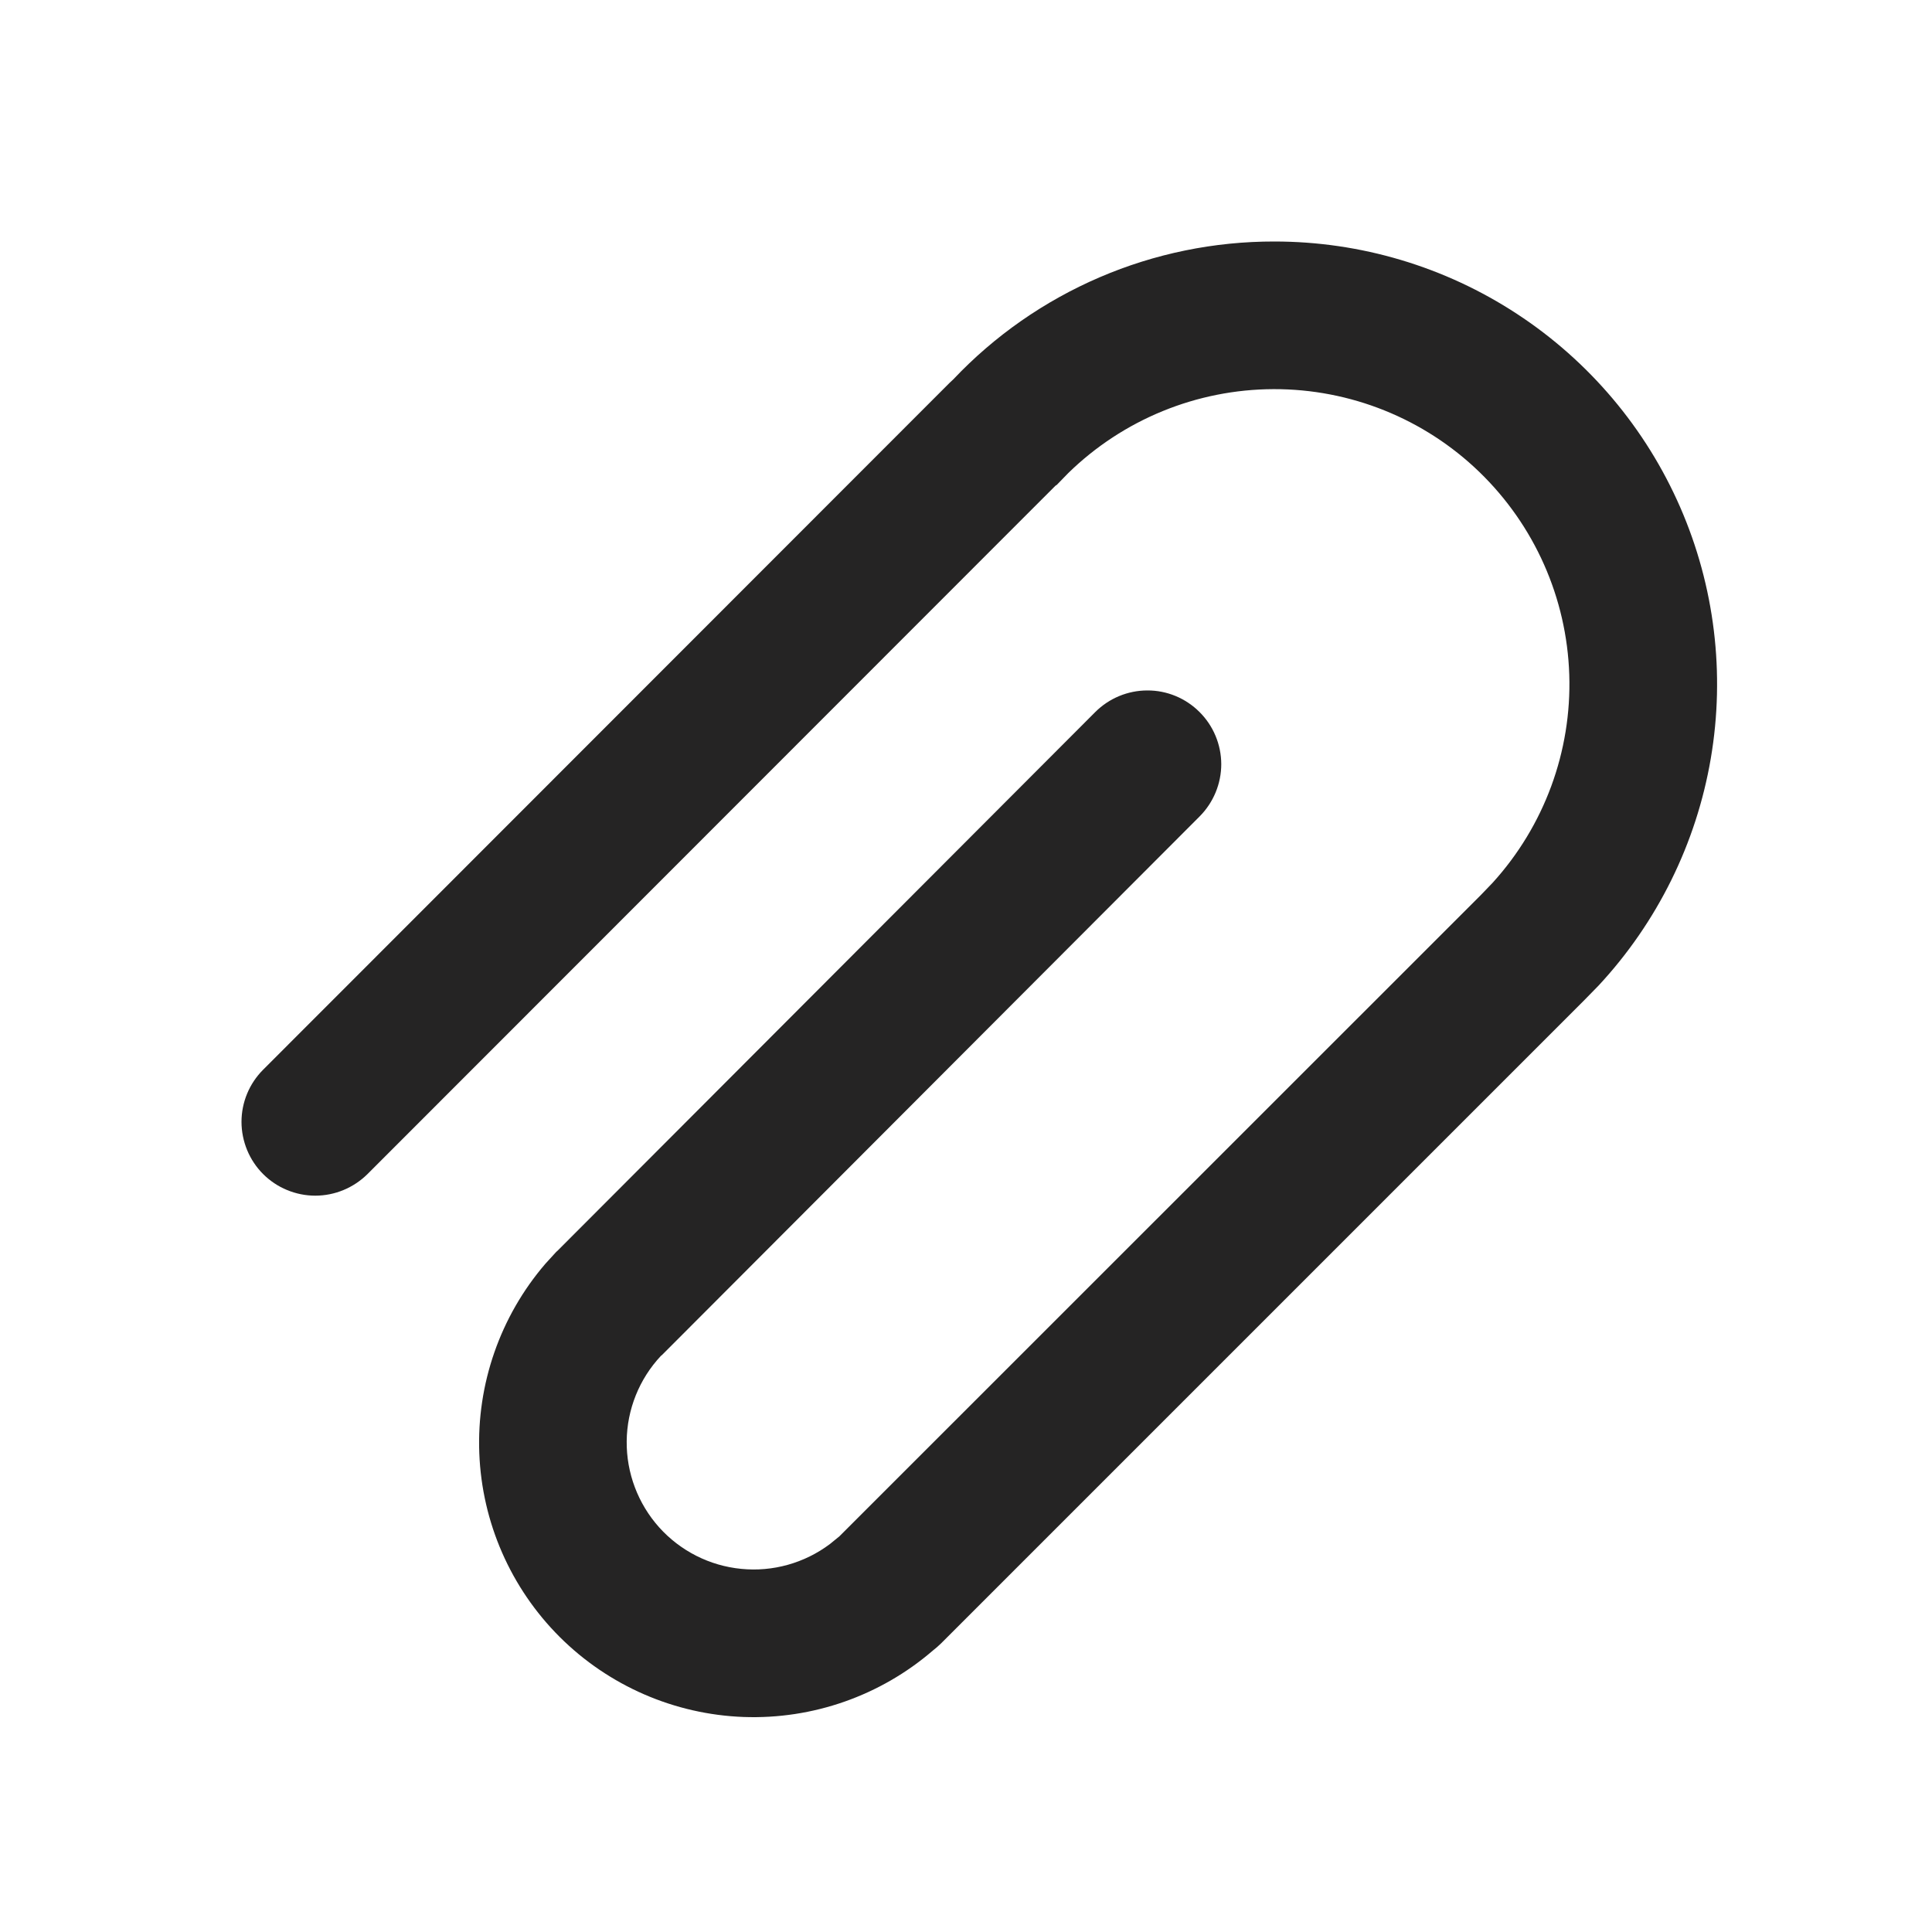 <svg width="24" height="24" viewBox="0 0 24 24" fill="none" xmlns="http://www.w3.org/2000/svg">
<path d="M15.831 3C16.901 3 17.948 3.312 18.844 3.899C19.739 4.485 20.444 5.32 20.872 6.301C21.3 7.282 21.432 8.367 21.252 9.422C21.072 10.477 20.588 11.457 19.86 12.241L19.686 12.419L11.688 20.417L11.639 20.462L11.588 20.504C10.937 21.065 10.097 21.36 9.237 21.329C8.378 21.297 7.562 20.942 6.953 20.335C6.344 19.727 5.987 18.912 5.954 18.052C5.921 17.193 6.214 16.352 6.774 15.7L6.911 15.55L6.924 15.539L13.605 8.846C13.777 8.674 14.01 8.577 14.253 8.577C14.496 8.576 14.729 8.673 14.901 8.845C15.073 9.016 15.17 9.249 15.171 9.492C15.171 9.735 15.074 9.969 14.903 10.141L8.222 16.834L8.211 16.842C7.941 17.13 7.789 17.508 7.785 17.903C7.781 18.297 7.925 18.679 8.188 18.973C8.451 19.266 8.815 19.451 9.208 19.489C9.6 19.528 9.993 19.418 10.309 19.181L10.421 19.09L10.421 19.091L18.396 11.118L18.542 10.966C19.183 10.261 19.525 9.334 19.494 8.381C19.463 7.428 19.062 6.525 18.376 5.862C17.691 5.2 16.773 4.831 15.82 4.834C14.867 4.837 13.952 5.211 13.27 5.877L13.128 6.023L13.111 6.034L4.565 14.585C4.479 14.67 4.378 14.737 4.267 14.783C4.156 14.829 4.037 14.853 3.916 14.853C3.796 14.853 3.677 14.829 3.566 14.783C3.454 14.737 3.353 14.669 3.268 14.584C3.183 14.499 3.116 14.398 3.07 14.287C3.024 14.175 3 14.056 3 13.936C3 13.693 3.097 13.46 3.269 13.288L11.799 4.753L11.841 4.714C12.354 4.171 12.973 3.74 13.659 3.445C14.345 3.15 15.084 2.999 15.831 3Z" fill="#252424"/>
</svg>
